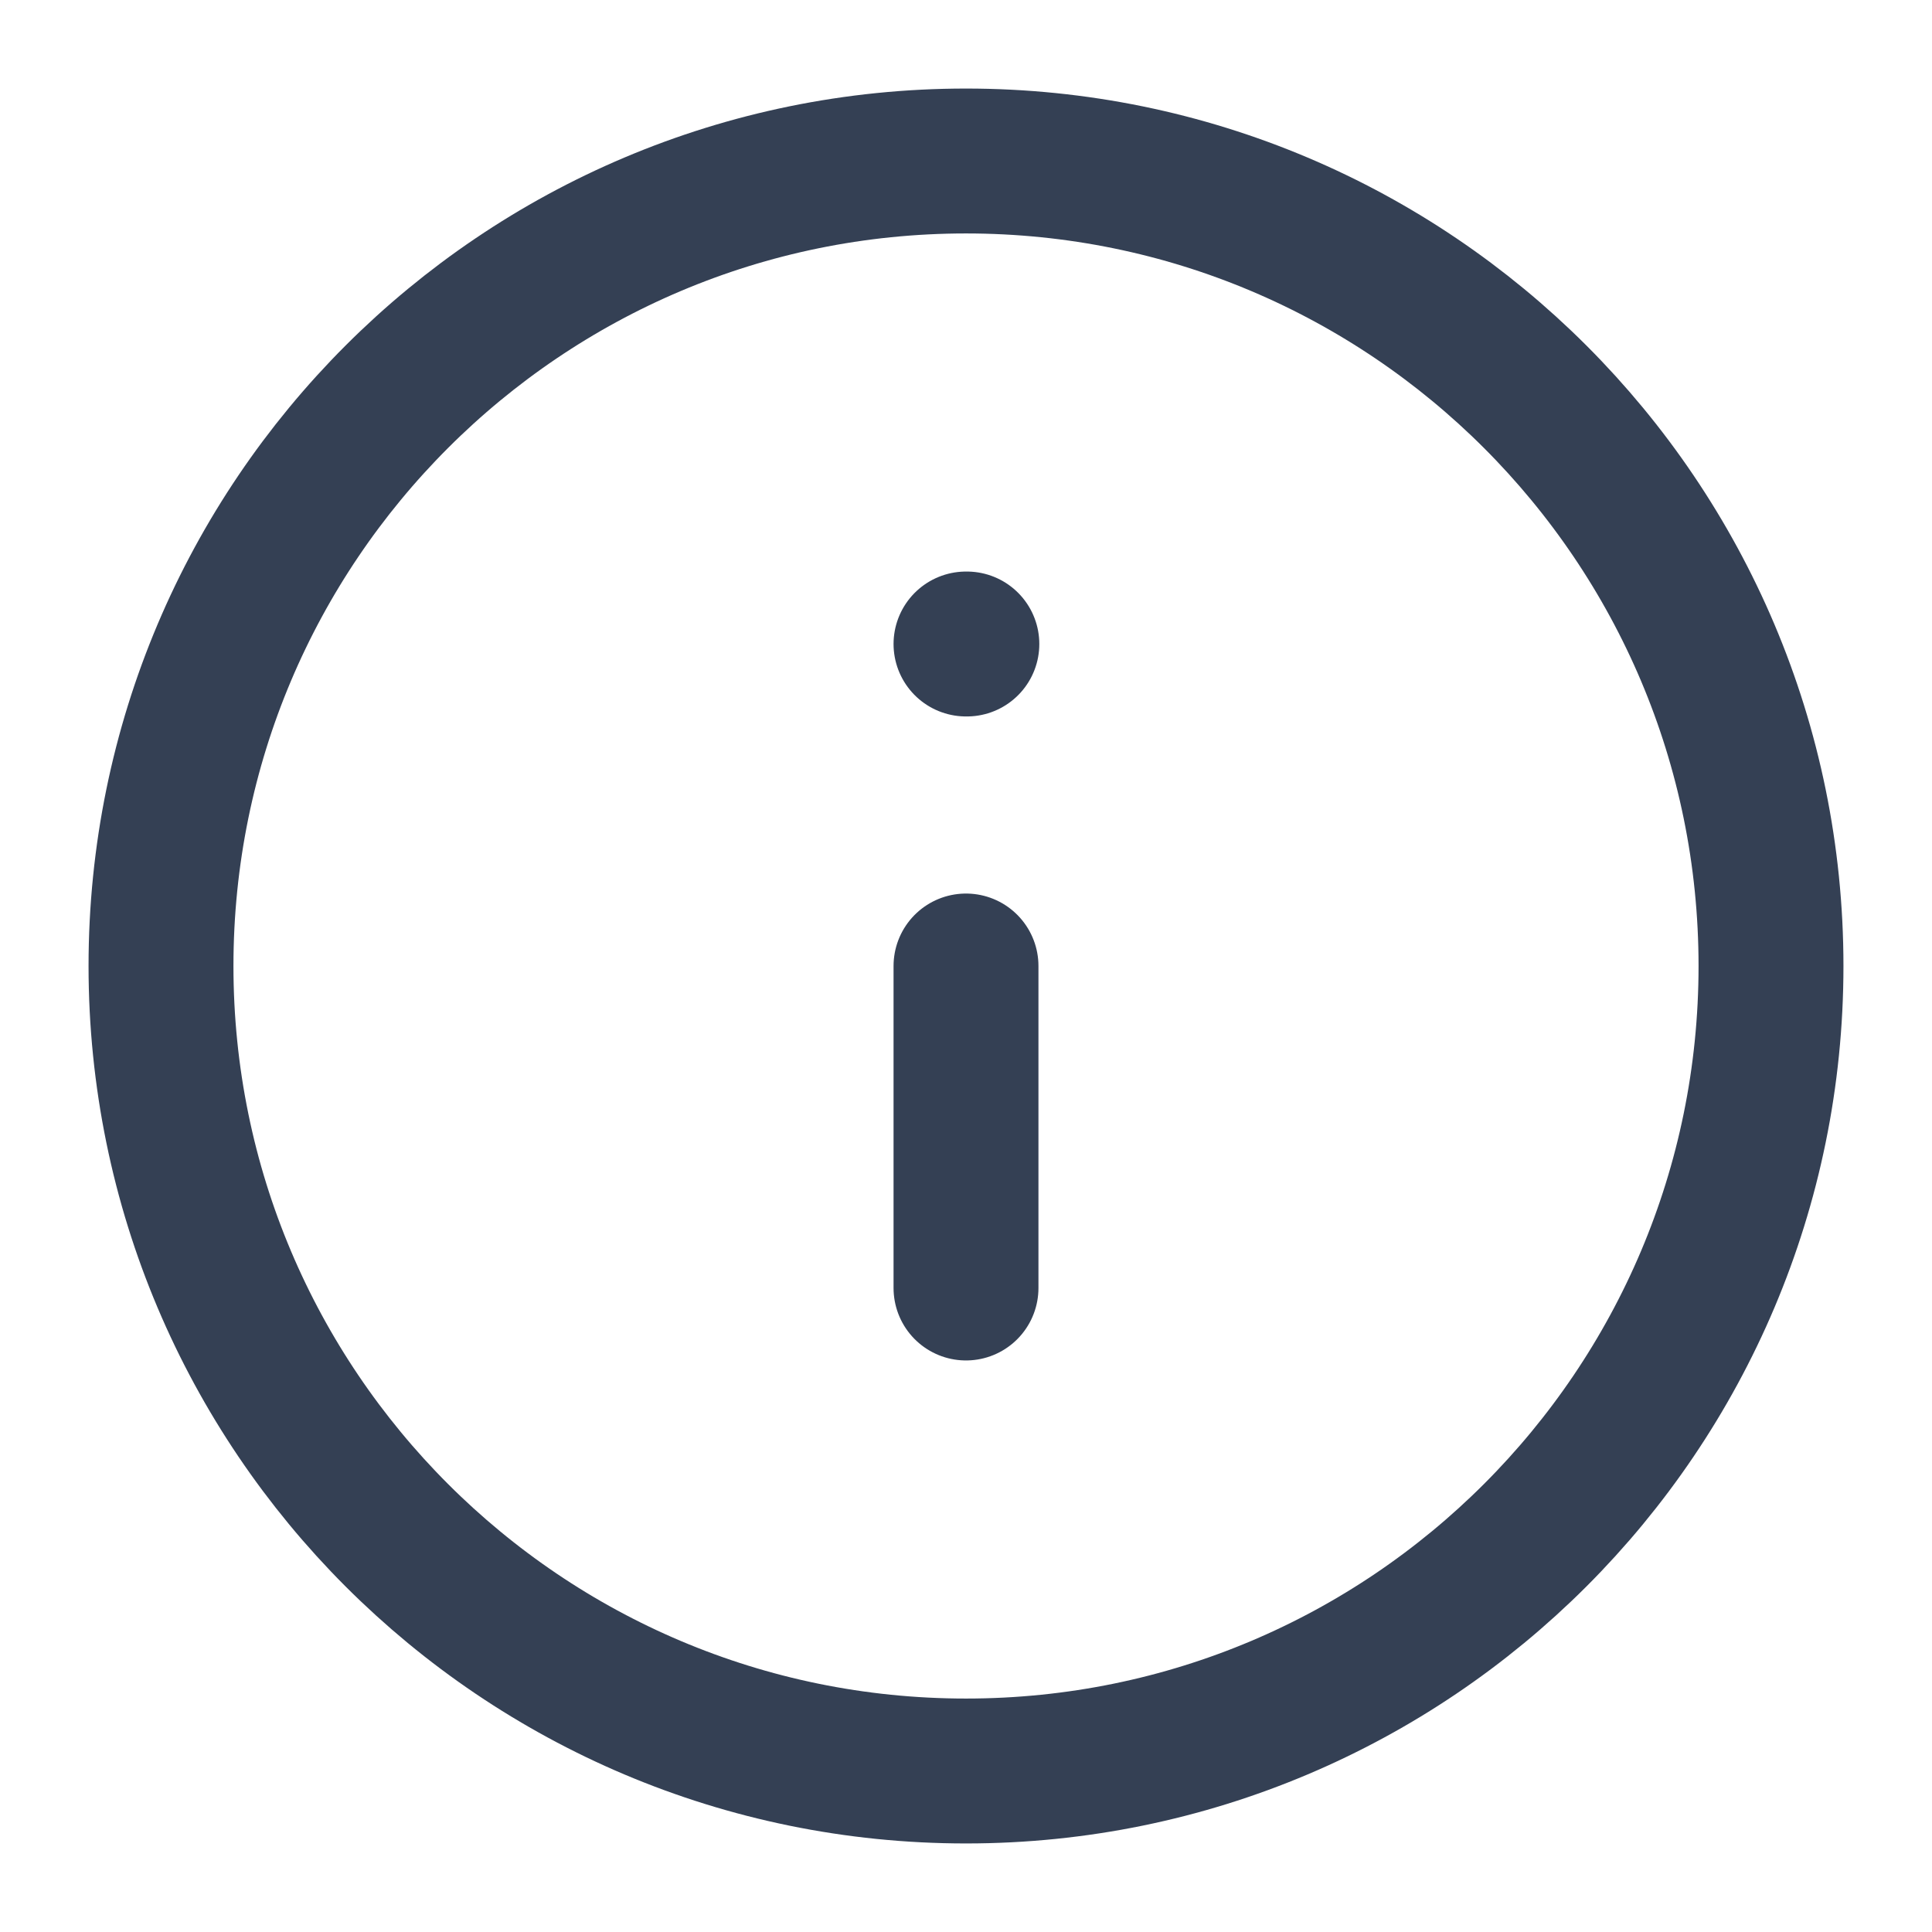 <svg width="18" height="18" viewBox="0 0 18 18" fill="none" xmlns="http://www.w3.org/2000/svg">
<g clip-path="url(#clip0_13438_177498)">
<path d="M9 12V9M9 6H9.008M16.5 9C16.5 13.142 13.142 16.5 9 16.5C4.858 16.5 1.5 13.142 1.5 9C1.5 4.858 4.858 1.5 9 1.5C13.142 1.5 16.5 4.858 16.5 9Z" stroke="#344054" stroke-width="1.35" stroke-linecap="round" stroke-linejoin="round"/>
</g>
<defs>
<clipPath id="clip0_13438_177498">
<rect width="18" height="18" fill="white"/>
</clipPath>
</defs>
</svg>
